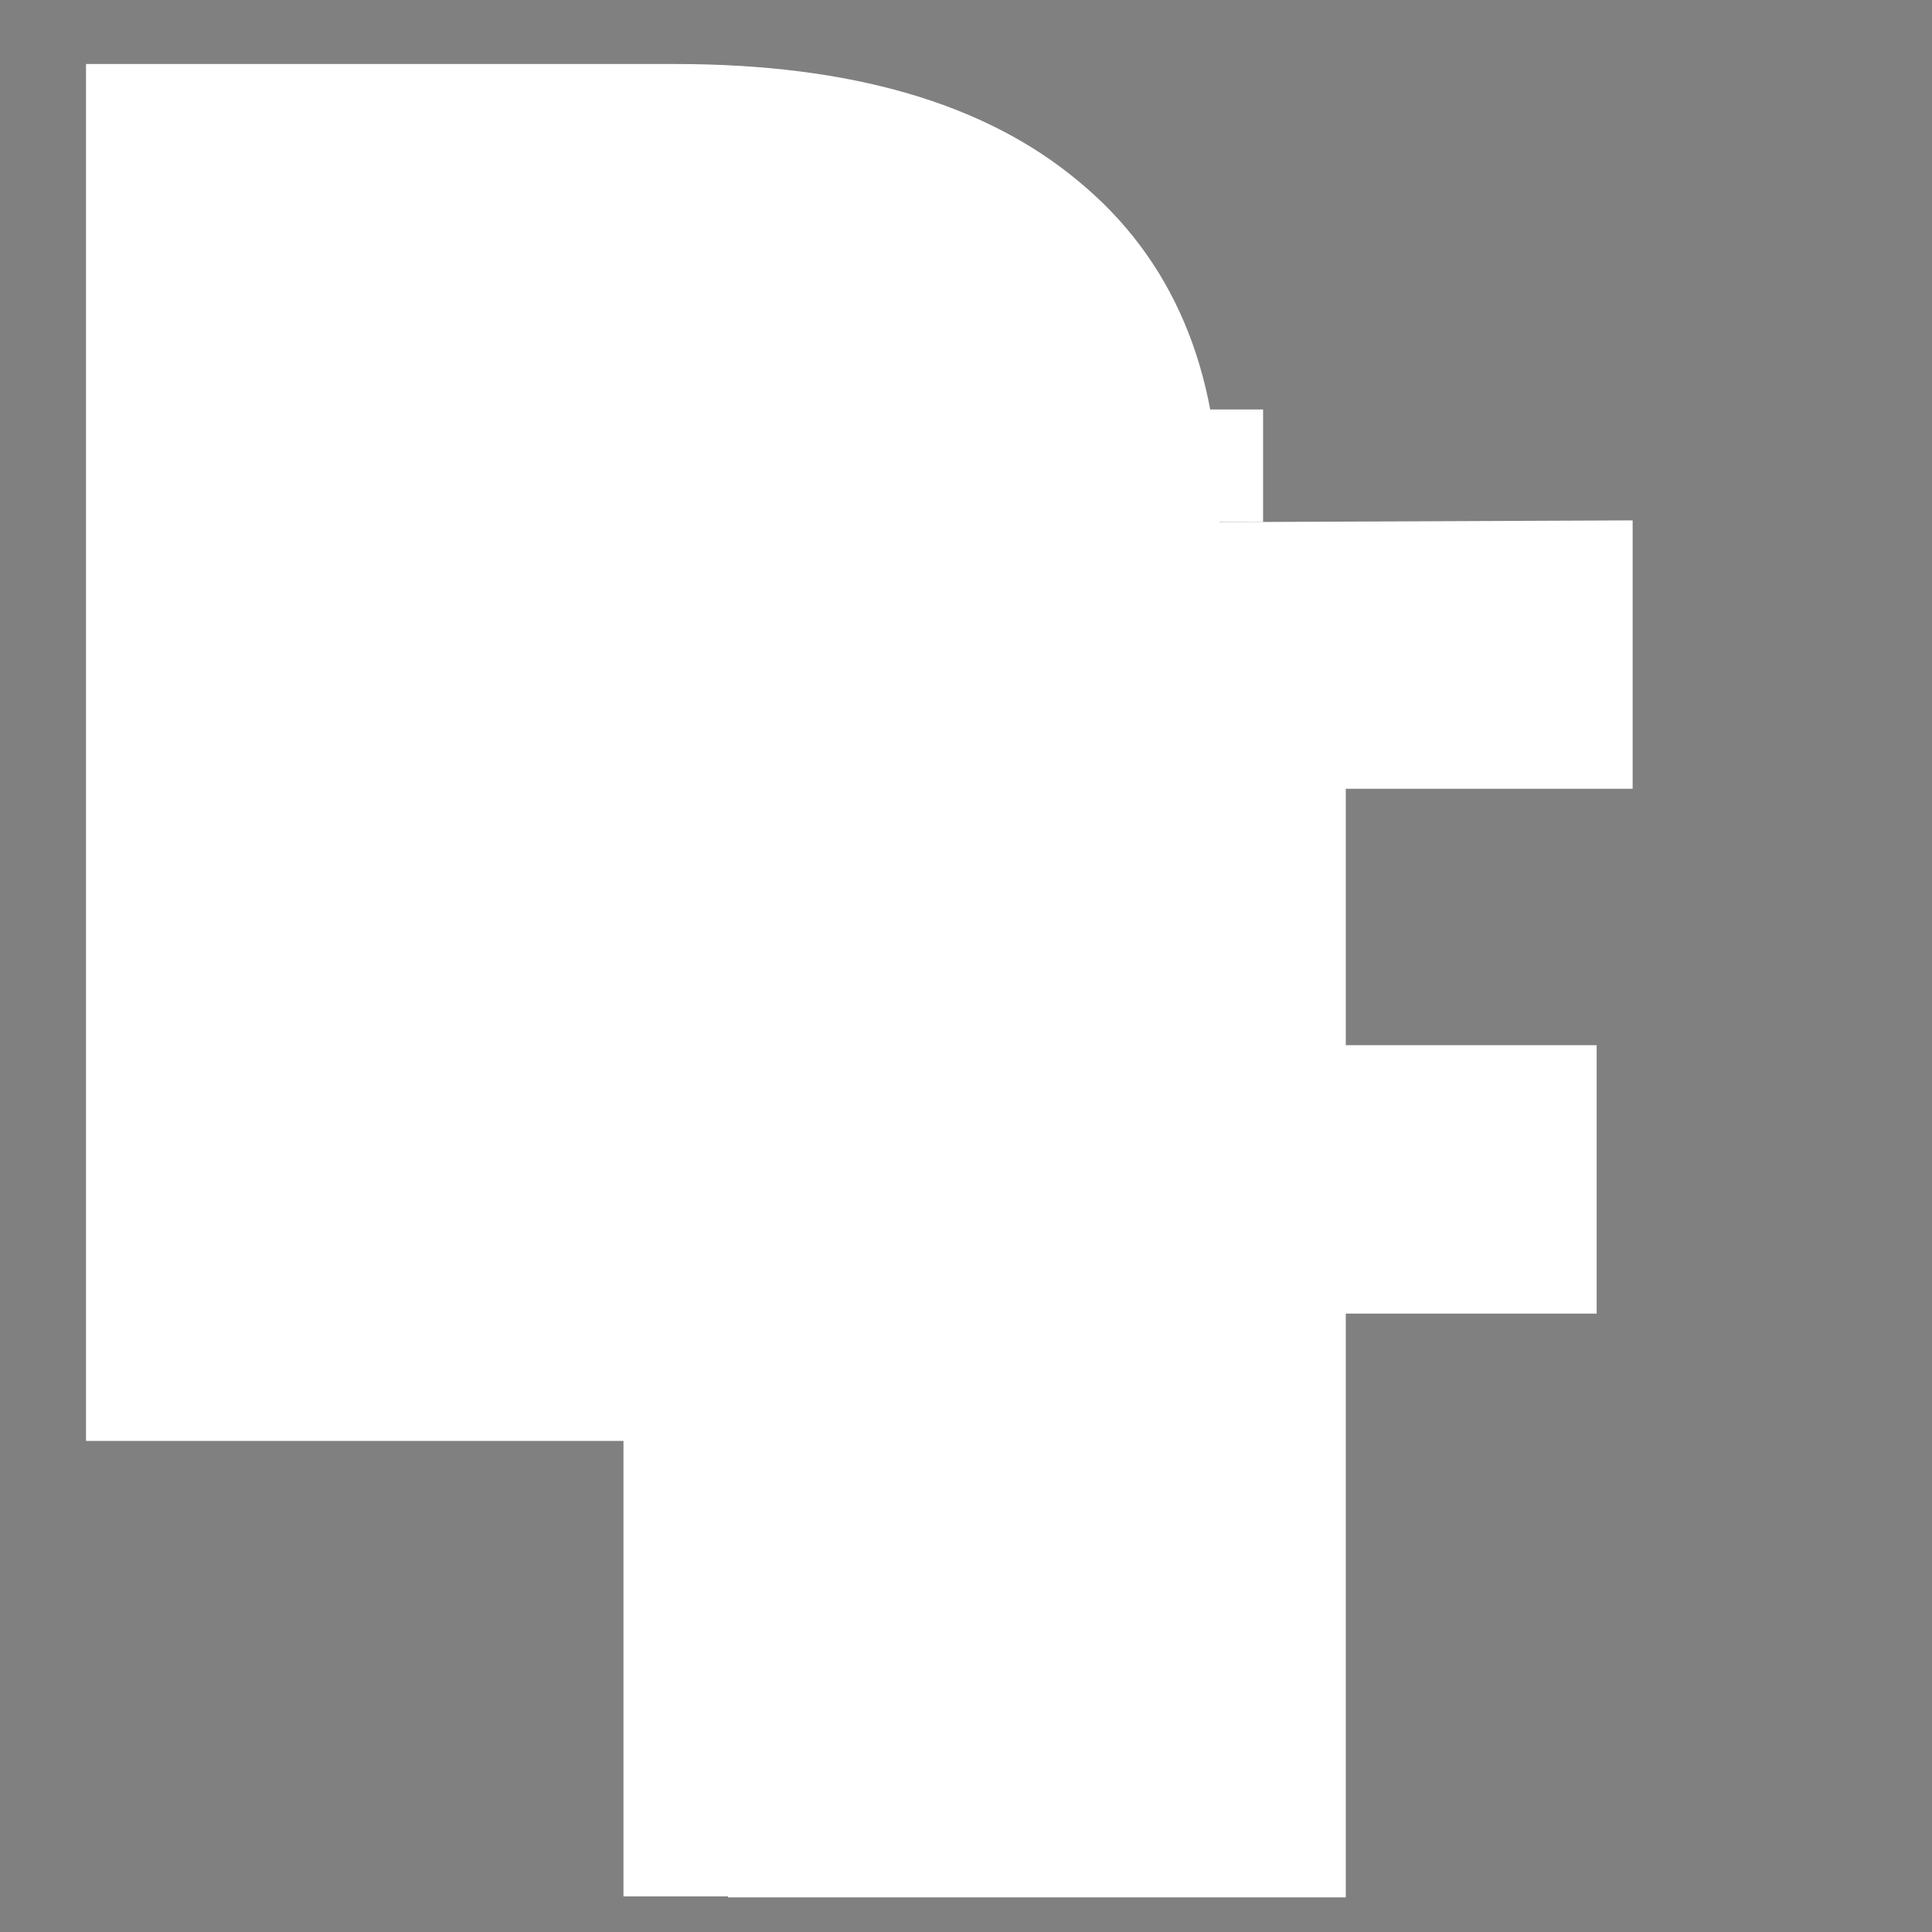 <?xml version="1.0" encoding="UTF-8" standalone="no"?>
<!-- Created with Inkscape (http://www.inkscape.org/) -->

<svg
   xmlns:dc="http://purl.org/dc/elements/1.1/"
   xmlns:cc="http://creativecommons.org/ns#"
   xmlns:rdf="http://www.w3.org/1999/02/22-rdf-syntax-ns#"
   xmlns:svg="http://www.w3.org/2000/svg"
   xmlns="http://www.w3.org/2000/svg"
   xmlns:sodipodi="http://sodipodi.sourceforge.net/DTD/sodipodi-0.dtd"
   xmlns:inkscape="http://www.inkscape.org/namespaces/inkscape"
   width="180"
   height="180"
   viewBox="0 0 47.625 47.625"
   version="1.1"
   id="svg4831"
   inkscape:version="0.92.1 r15371"
   sodipodi:docname="fp_white.svg">
  <rect x="0" y="0" width="47.625" height="47.625" fill="#808080" stroke="none"/>
  <defs
     id="defs4825" />
  <sodipodi:namedview
     id="base"
     pagecolor="#ffffff"
     bordercolor="#666666"
     borderopacity="1.0"
     inkscape:pageopacity="0.0"
     inkscape:pageshadow="2"
     inkscape:zoom="2.8"
     inkscape:cx="33.900888"
     inkscape:cy="69.686283"
     inkscape:document-units="mm"
     inkscape:current-layer="layer1"
     showgrid="false"
     units="px"
     inkscape:window-width="1600"
     inkscape:window-height="848"
     inkscape:window-x="0"
     inkscape:window-y="29"
     inkscape:window-maximized="1" />
  <g
     inkscape:label="Capa 1"
     inkscape:groupmode="layer"
     id="layer1"
     transform="translate(0,-249.375)">
    <g
       aria-label="FP"
       transform="matrix(1.164,0,0,1.164,-195.043,-78.763)"
       style="font-style:normal;font-weight:normal;font-size:40px;line-height:1.25;font-family:sans-serif;letter-spacing:0px;word-spacing:0px;display:inline;fill:#ffffff;fill-opacity:1;stroke:none;stroke-opacity:1"
       id="flowRoot4485-1">
      <path
         d="m 169.384,283.261 h 12.48 c 3.711,0 6.556,0.827 8.535,2.48 1.992,1.641 2.988,3.984 2.988,7.031 0,3.06 -0.996,5.417 -2.988,7.07 -1.979,1.641 -4.824,2.461 -8.535,2.461 v 0 10.117 h -12.48 z"
         style="font-style:normal;font-variant:normal;font-weight:bold;font-stretch:normal;font-size:40px;font-family:'Bitstream Vera Sans';-inkscape-font-specification:'Bitstream Vera Sans, Bold';font-variant-ligatures:normal;font-variant-caps:normal;font-variant-numeric:normal;font-feature-settings:normal;text-align:start;writing-mode:lr-tb;text-anchor:start;display:inline;opacity:1;fill:#ffffff;fill-opacity:1;fill-rule:nonzero;stroke:none;stroke-opacity:1"
         id="path4509-0"
         inkscape:connector-curvature="0"
         sodipodi:nodetypes="cscscscccc" />
      <path
         d="m 182.819,293.007 19.319,-0.081 v 5.684 h -6.075 v 5.43 h 5.313 v 5.684 h -5.313 v 12.363 h -13.082 z"
         style="font-style:normal;font-variant:normal;font-weight:bold;font-stretch:normal;font-size:40px;font-family:'Bitstream Vera Sans';-inkscape-font-specification:'Bitstream Vera Sans, Bold';font-variant-ligatures:normal;font-variant-caps:normal;font-variant-numeric:normal;font-feature-settings:normal;text-align:start;writing-mode:lr-tb;text-anchor:start;display:inline;fill:#ffffff;fill-opacity:1;fill-rule:nonzero;stroke:none;stroke-width:0.859;stroke-miterlimit:4;stroke-dasharray:none;stroke-opacity:1"
         id="path4507-25"
         inkscape:connector-curvature="0"
         sodipodi:nodetypes="ccccccccccc" />
    </g>
    <flowRoot
       xml:space="preserve"
       id="flowRoot7353"
       style="font-style:normal;font-weight:normal;font-size:40px;line-height:1.25;font-family:sans-serif;letter-spacing:0px;word-spacing:0px;fill:#000000;fill-opacity:1;stroke:none"
       transform="matrix(0.265,0,0,0.265,0,249.375)"><flowRegion
         id="flowRegion7355"><rect
           id="rect7357"
           width="125.714"
           height="196.429"
           x="211.429"
           y="19.286" /></flowRegion><flowPara
         id="flowPara7359">Formaci</flowPara></flowRoot>    <flowRoot
       xml:space="preserve"
       id="flowRoot7361"
       style="fill:black;fill-opacity:1;stroke:none;font-family:sans-serif;font-style:normal;font-weight:normal;font-size:40px;line-height:1.25;letter-spacing:0px;word-spacing:0px"><flowRegion
         id="flowRegion7363"><rect
           id="rect7365"
           width="192.857"
           height="236.429"
           x="264.286"
           y="4.286" /></flowRegion><flowPara
         id="flowPara7367"></flowPara></flowRoot>    <flowRoot
       xml:space="preserve"
       id="flowRoot7379"
       style="font-style:normal;font-weight:normal;font-size:40px;line-height:1.25;font-family:sans-serif;letter-spacing:0px;word-spacing:0px;fill:#000000;fill-opacity:1;stroke:none"
       transform="matrix(0.265,0,0,0.265,0,249.375)"><flowRegion
         id="flowRegion7381"><rect
           id="rect7383"
           width="92.143"
           height="127.857"
           x="222.857"
           y="0.714" /></flowRegion><flowPara
         id="flowPara7385">FORMACIOÓO</flowPara></flowRoot>    <path
       style="fill:none;fill-opacity:1;stroke:#ffffff;stroke-width:2.774;stroke-linecap:butt;stroke-linejoin:miter;stroke-miterlimit:4;stroke-dasharray:none;stroke-opacity:1"
       d="m 16.756,296.122 v -35.266 h 14.38 v 0"
       id="path7401"
       inkscape:connector-curvature="0"
       sodipodi:nodetypes="cccc" />
  </g>
</svg>
